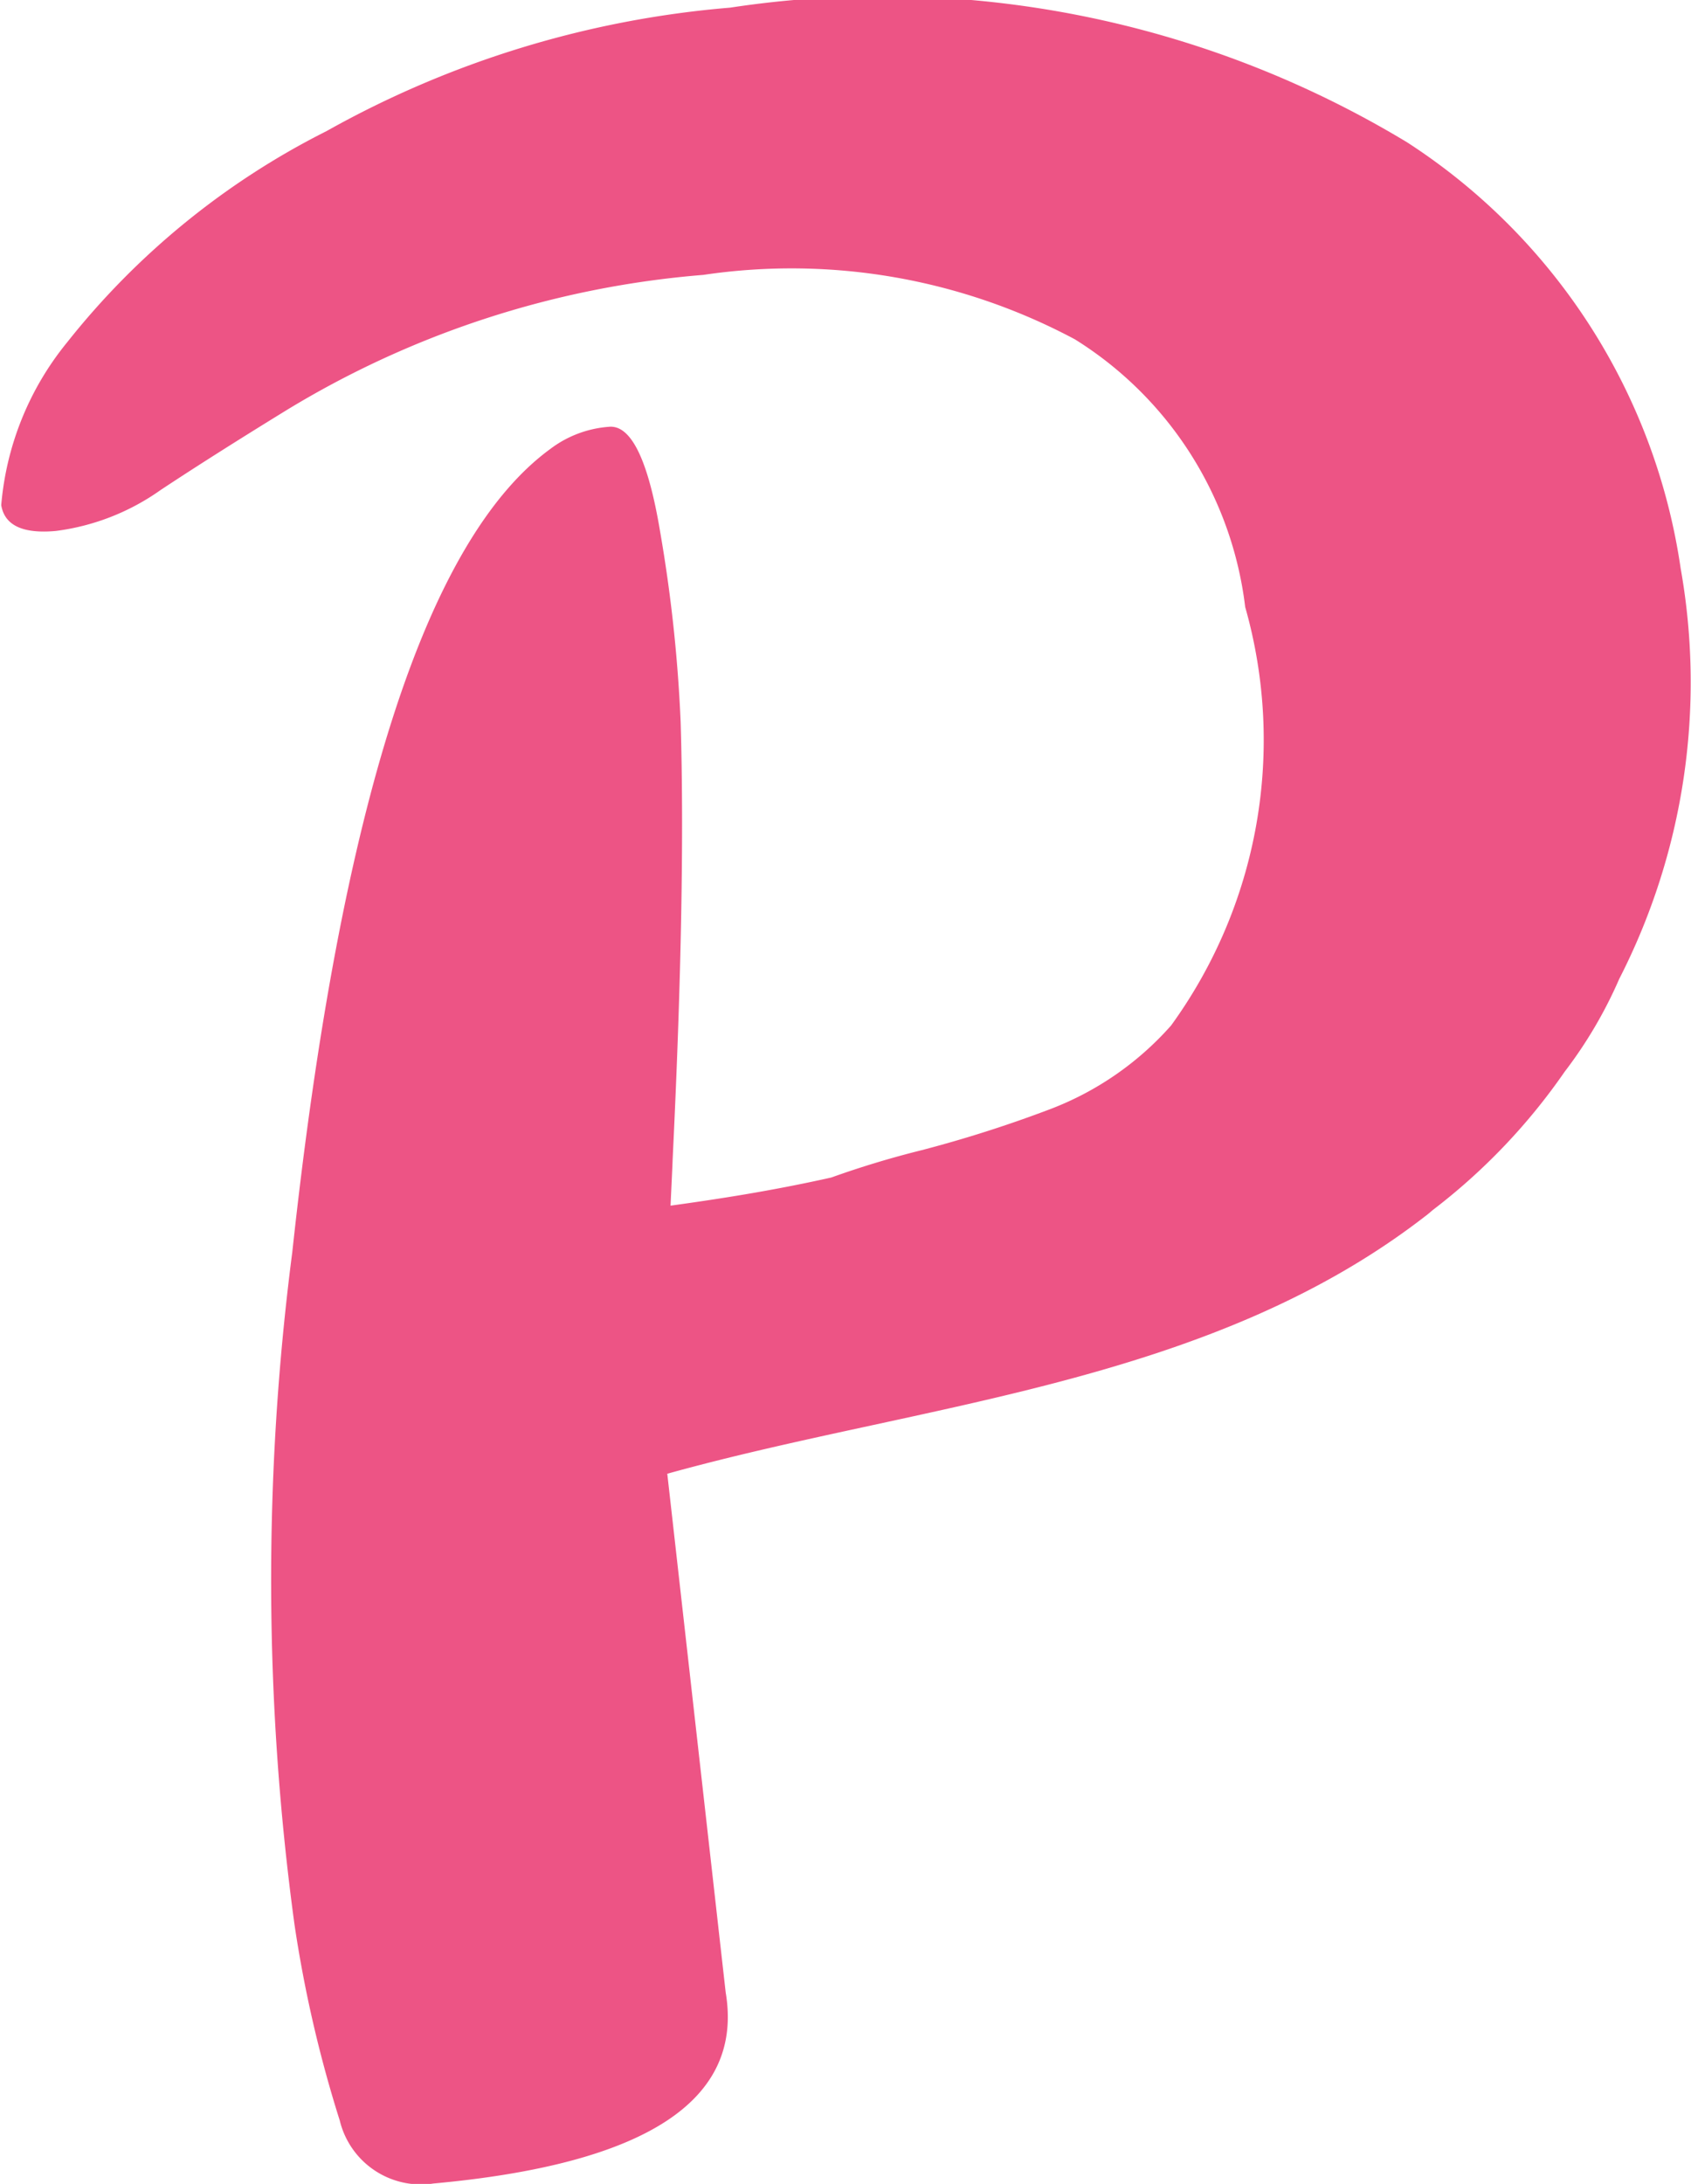 <svg xmlns="http://www.w3.org/2000/svg" width="12.392" height="16" viewBox="0 0 12.392 16">
  <path id="Path_17" data-name="Path 17" d="M172.642,60.66a7.432,7.432,0,0,0-4.961-.987,7.273,7.273,0,0,0-2.959.905,5.676,5.676,0,0,0-1.9,1.547,2.175,2.175,0,0,0-.483,1.193q.037.222.4.189a1.7,1.7,0,0,0,.768-.3c.266-.176.57-.368.908-.576a6.94,6.94,0,0,1,3.069-1,4.407,4.407,0,0,1,2.723.472,2.688,2.688,0,0,1,1.248,1.961,3.562,3.562,0,0,1-.543,3.066,2.25,2.25,0,0,1-.889.614,9.183,9.183,0,0,1-.941.3,6.906,6.906,0,0,0-.661.2c-.447.1-.839.159-1.177.206.005-.115.011-.228.016-.354q.095-1.958.058-3.187a10.855,10.855,0,0,0-.151-1.4c-.088-.527-.214-.782-.376-.765a.809.809,0,0,0-.428.162Q165,63.9,164.472,68.79a18.7,18.7,0,0,0,.016,4.926,9.265,9.265,0,0,0,.332,1.437.612.612,0,0,0,.686.461q2.341-.214,2.142-1.4l-.428-3.8c1.865-.518,3.958-.653,5.551-1.884h0c.022-.016.041-.033.06-.049a4.473,4.473,0,0,0,.965-1.012,3.254,3.254,0,0,0,.4-.68,4.769,4.769,0,0,0,.45-3.009A4.488,4.488,0,0,0,172.642,60.66Z" transform="translate(-162.33 -59.617)" fill="#ed5485"/>
</svg>
